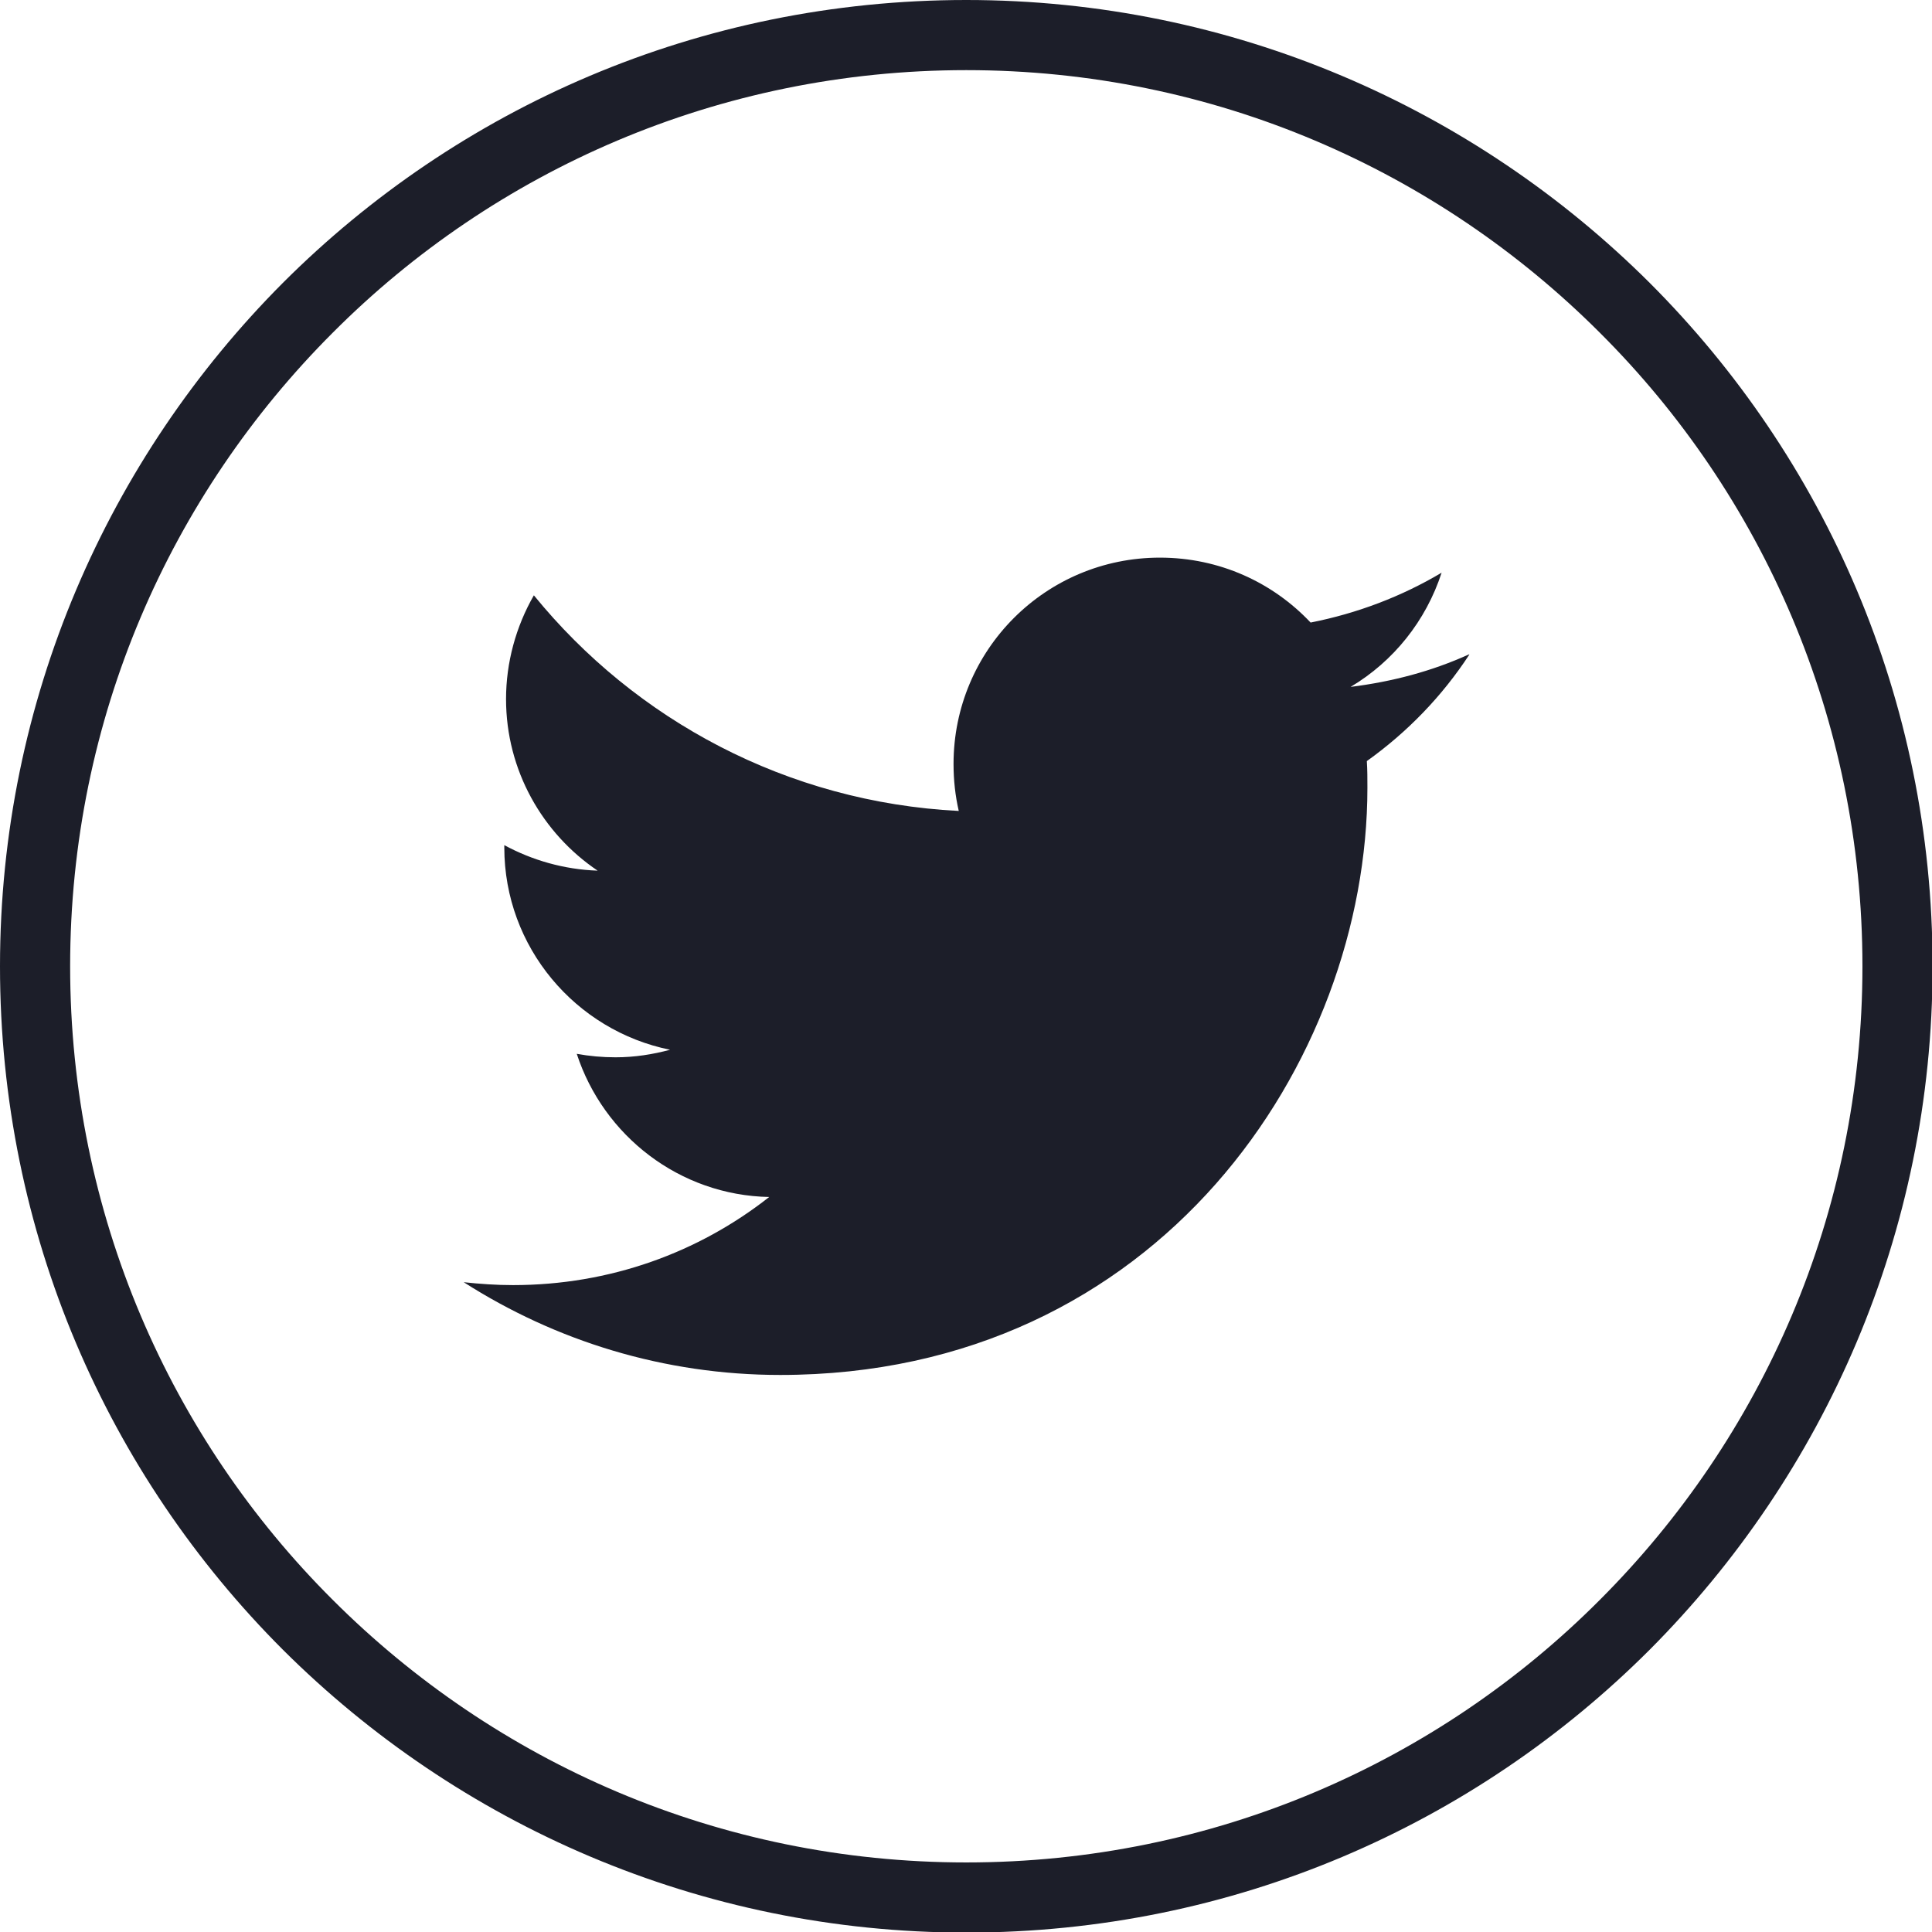<svg xmlns="http://www.w3.org/2000/svg" width="26" height="26"  viewBox="0 0 3333 3333" shape-rendering="geometricPrecision" text-rendering="geometricPrecision" image-rendering="optimizeQuality" fill-rule="evenodd" clip-rule="evenodd"><path fill="#1C1E29" d="M1667 0c460 0 877 187 1179 488 302 302 488 718 488 1179 0 460-187 877-488 1179-302 302-718 488-1179 488-460 0-877-187-1179-488C186 2544 0 2128 0 1667c0-460 187-877 488-1179C790 186 1206 0 1667 0zm867 1129c-64 29-132 47-204 56 74-44 130-114 157-197-69 41-145 70-226 86-65-69-157-112-260-112-197 0-356 159-356 356 0 28 3 55 9 81-296-15-558-157-733-372-31 54-48 116-48 179 0 123 63 232 158 296-58-2-113-18-161-44v4c0 172 123 316 286 349-30 8-61 13-94 13-23 0-45-2-67-6 46 141 177 244 332 247-122 96-275 152-442 152-29 0-57-2-85-5 158 101 345 160 546 160 654 0 1013-542 1013-1013 0-16 0-31-1-46 70-50 130-112 177-184zm226-555c-280-280-666-453-1093-453S853 294 574 574c-280 280-453 666-453 1093s173 814 453 1093c280 280 666 453 1093 453s814-173 1093-453c280-280 453-666 453-1093s-173-814-453-1093z" fill-rule="nonzero"/></svg>